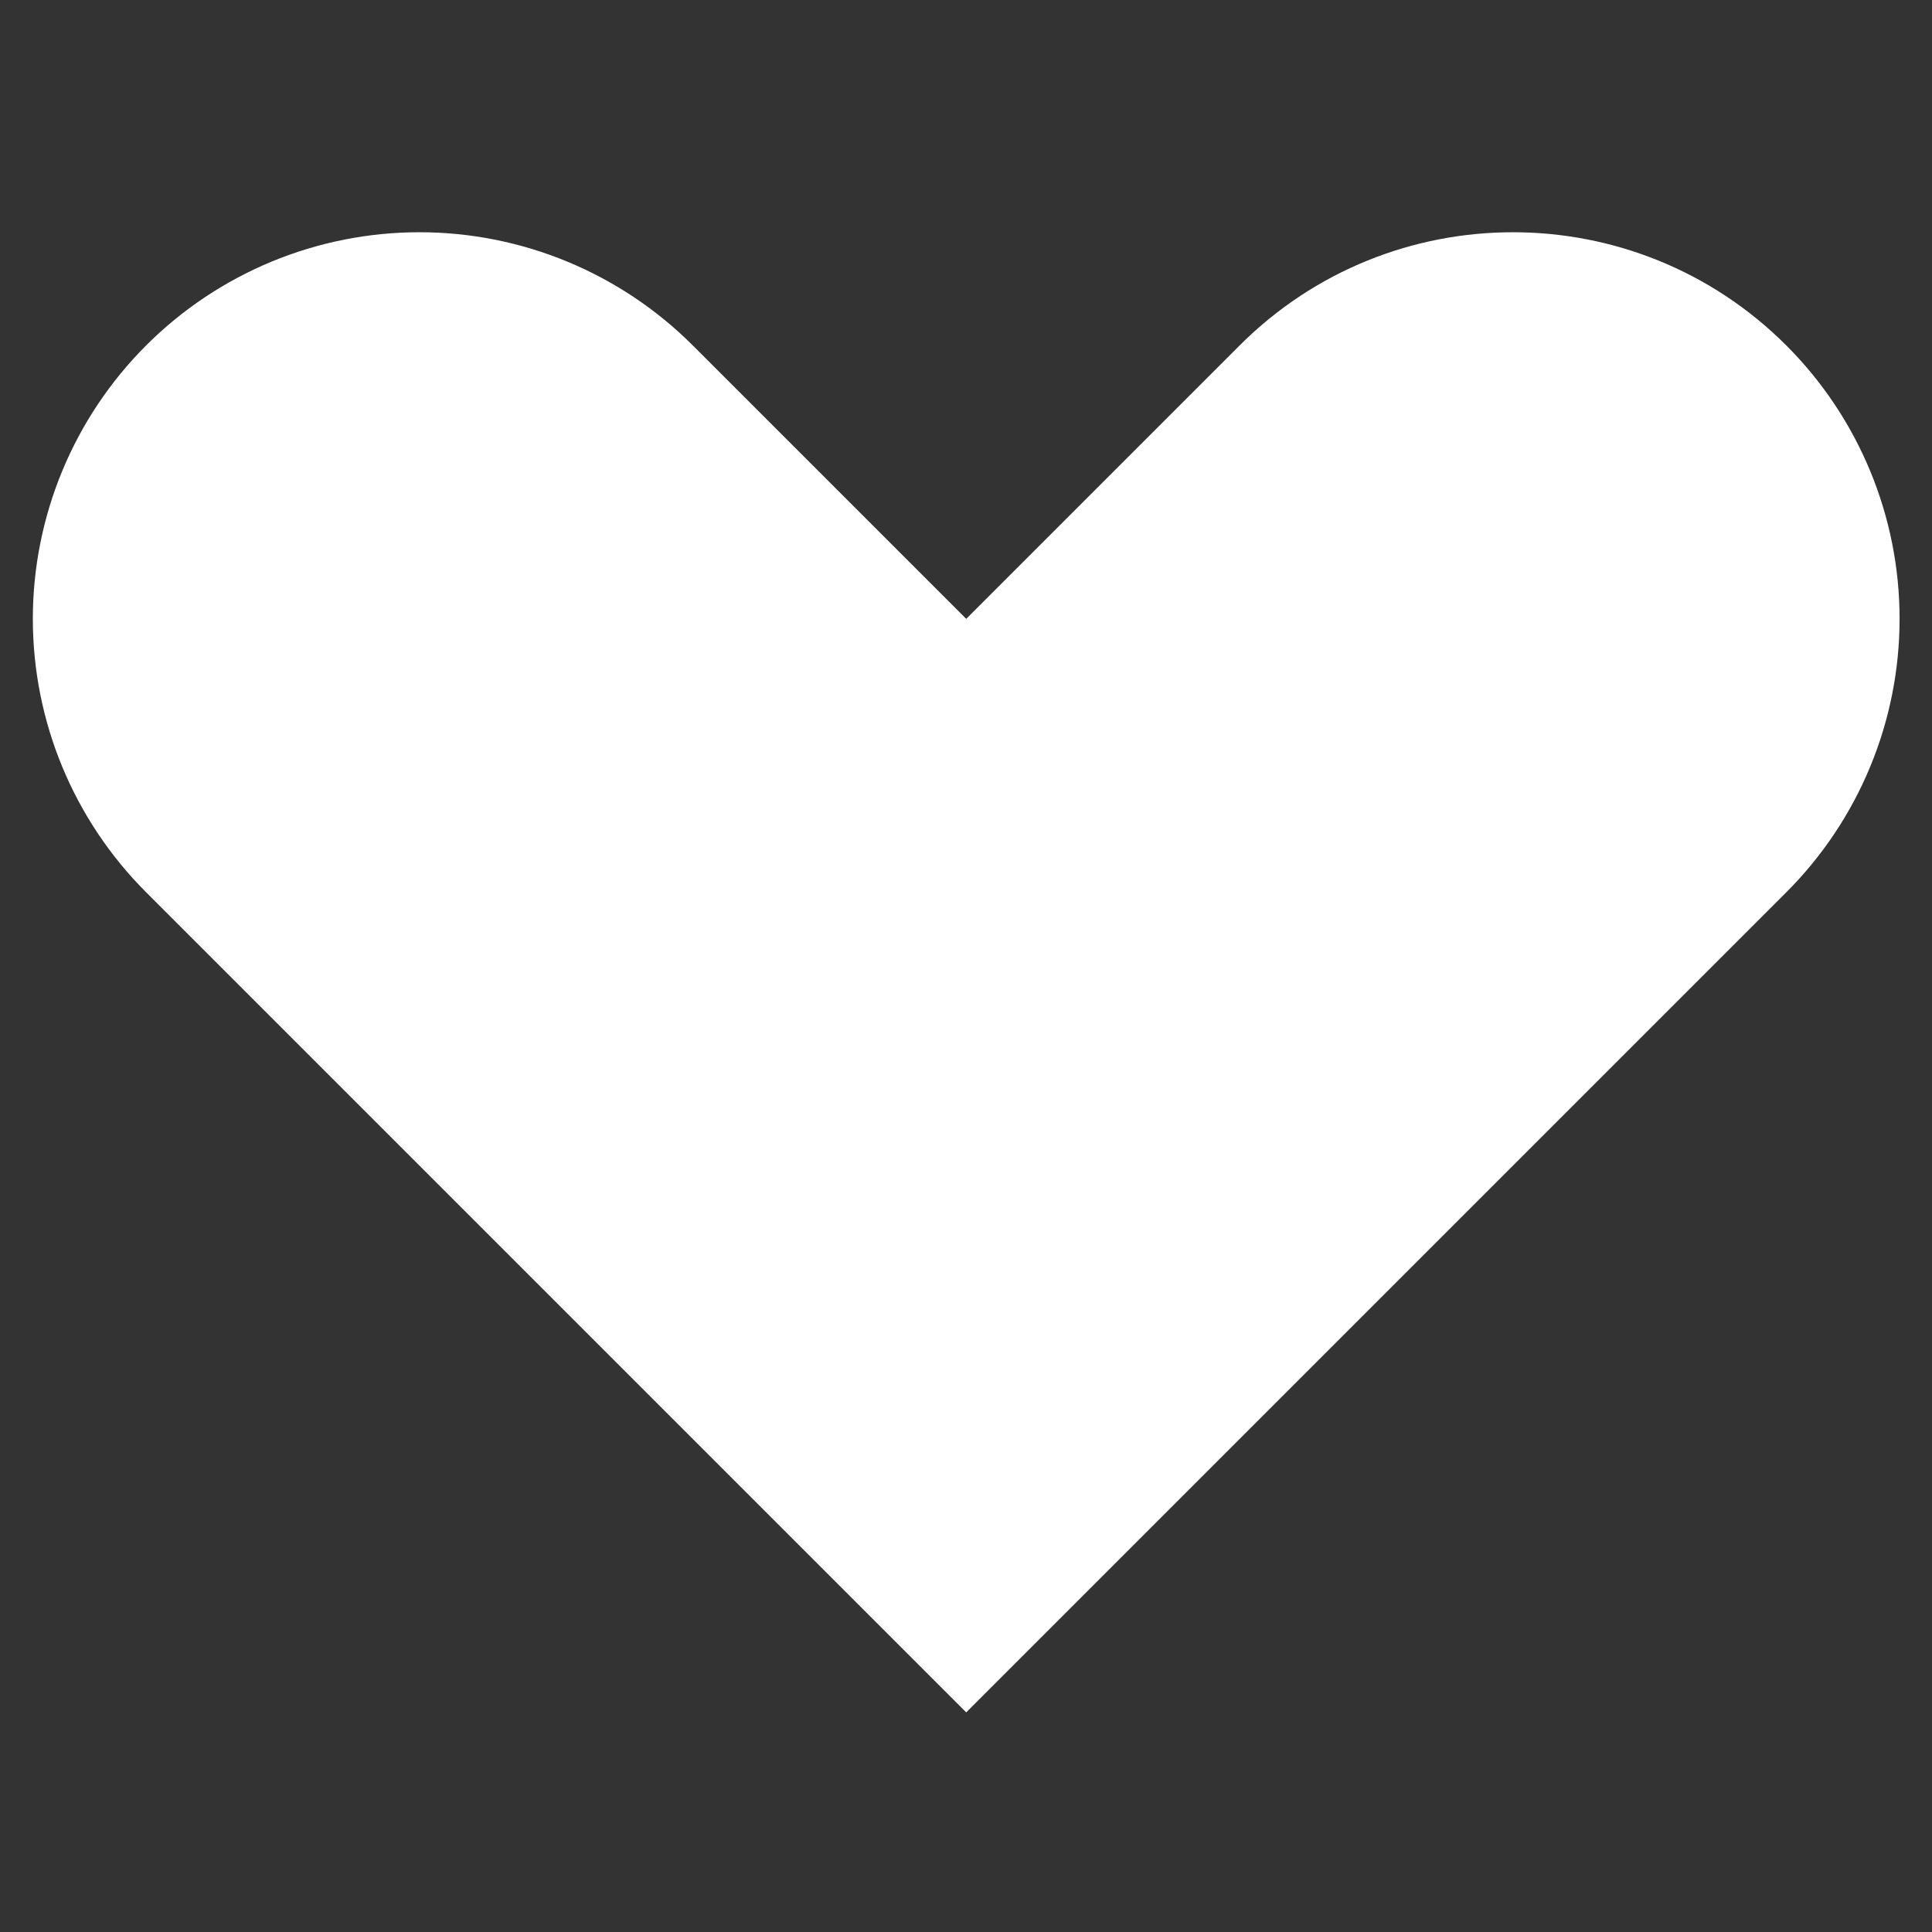<?xml version="1.0" encoding="UTF-8" standalone="no"?>
<!DOCTYPE svg PUBLIC "-//W3C//DTD SVG 1.1//EN" "http://www.w3.org/Graphics/SVG/1.1/DTD/svg11.dtd">
<svg width="100%" height="100%" viewBox="0 0 100 100" version="1.1" xmlns="http://www.w3.org/2000/svg" xmlns:xlink="http://www.w3.org/1999/xlink" xml:space="preserve" xmlns:serif="http://www.serif.com/" style="fill-rule:evenodd;clip-rule:evenodd;stroke-linejoin:round;stroke-miterlimit:2;">
    <rect x="0" y="0" width="100" height="100" fill="#333333" stroke="none"/>
    <g transform="matrix(0.566,0.566,-0.566,0.566,30.201,-25.134)">
        <path d="M68,33L43,33C36.37,33 30.011,35.634 25.322,40.322C20.634,45.011 18,51.37 18,58L18,58C18,64.63 20.634,70.989 25.322,75.678C30.011,80.366 36.37,83 43,83L118,83L118,8C118,1.37 115.366,-4.989 110.678,-9.678C105.989,-14.366 99.63,-17 93,-17C93,-17 93,-17 93,-17C79.193,-17 68,-5.807 68,8C68,20.5 68,33 68,33Z" style="fill:white;"/>
    </g>
</svg>
